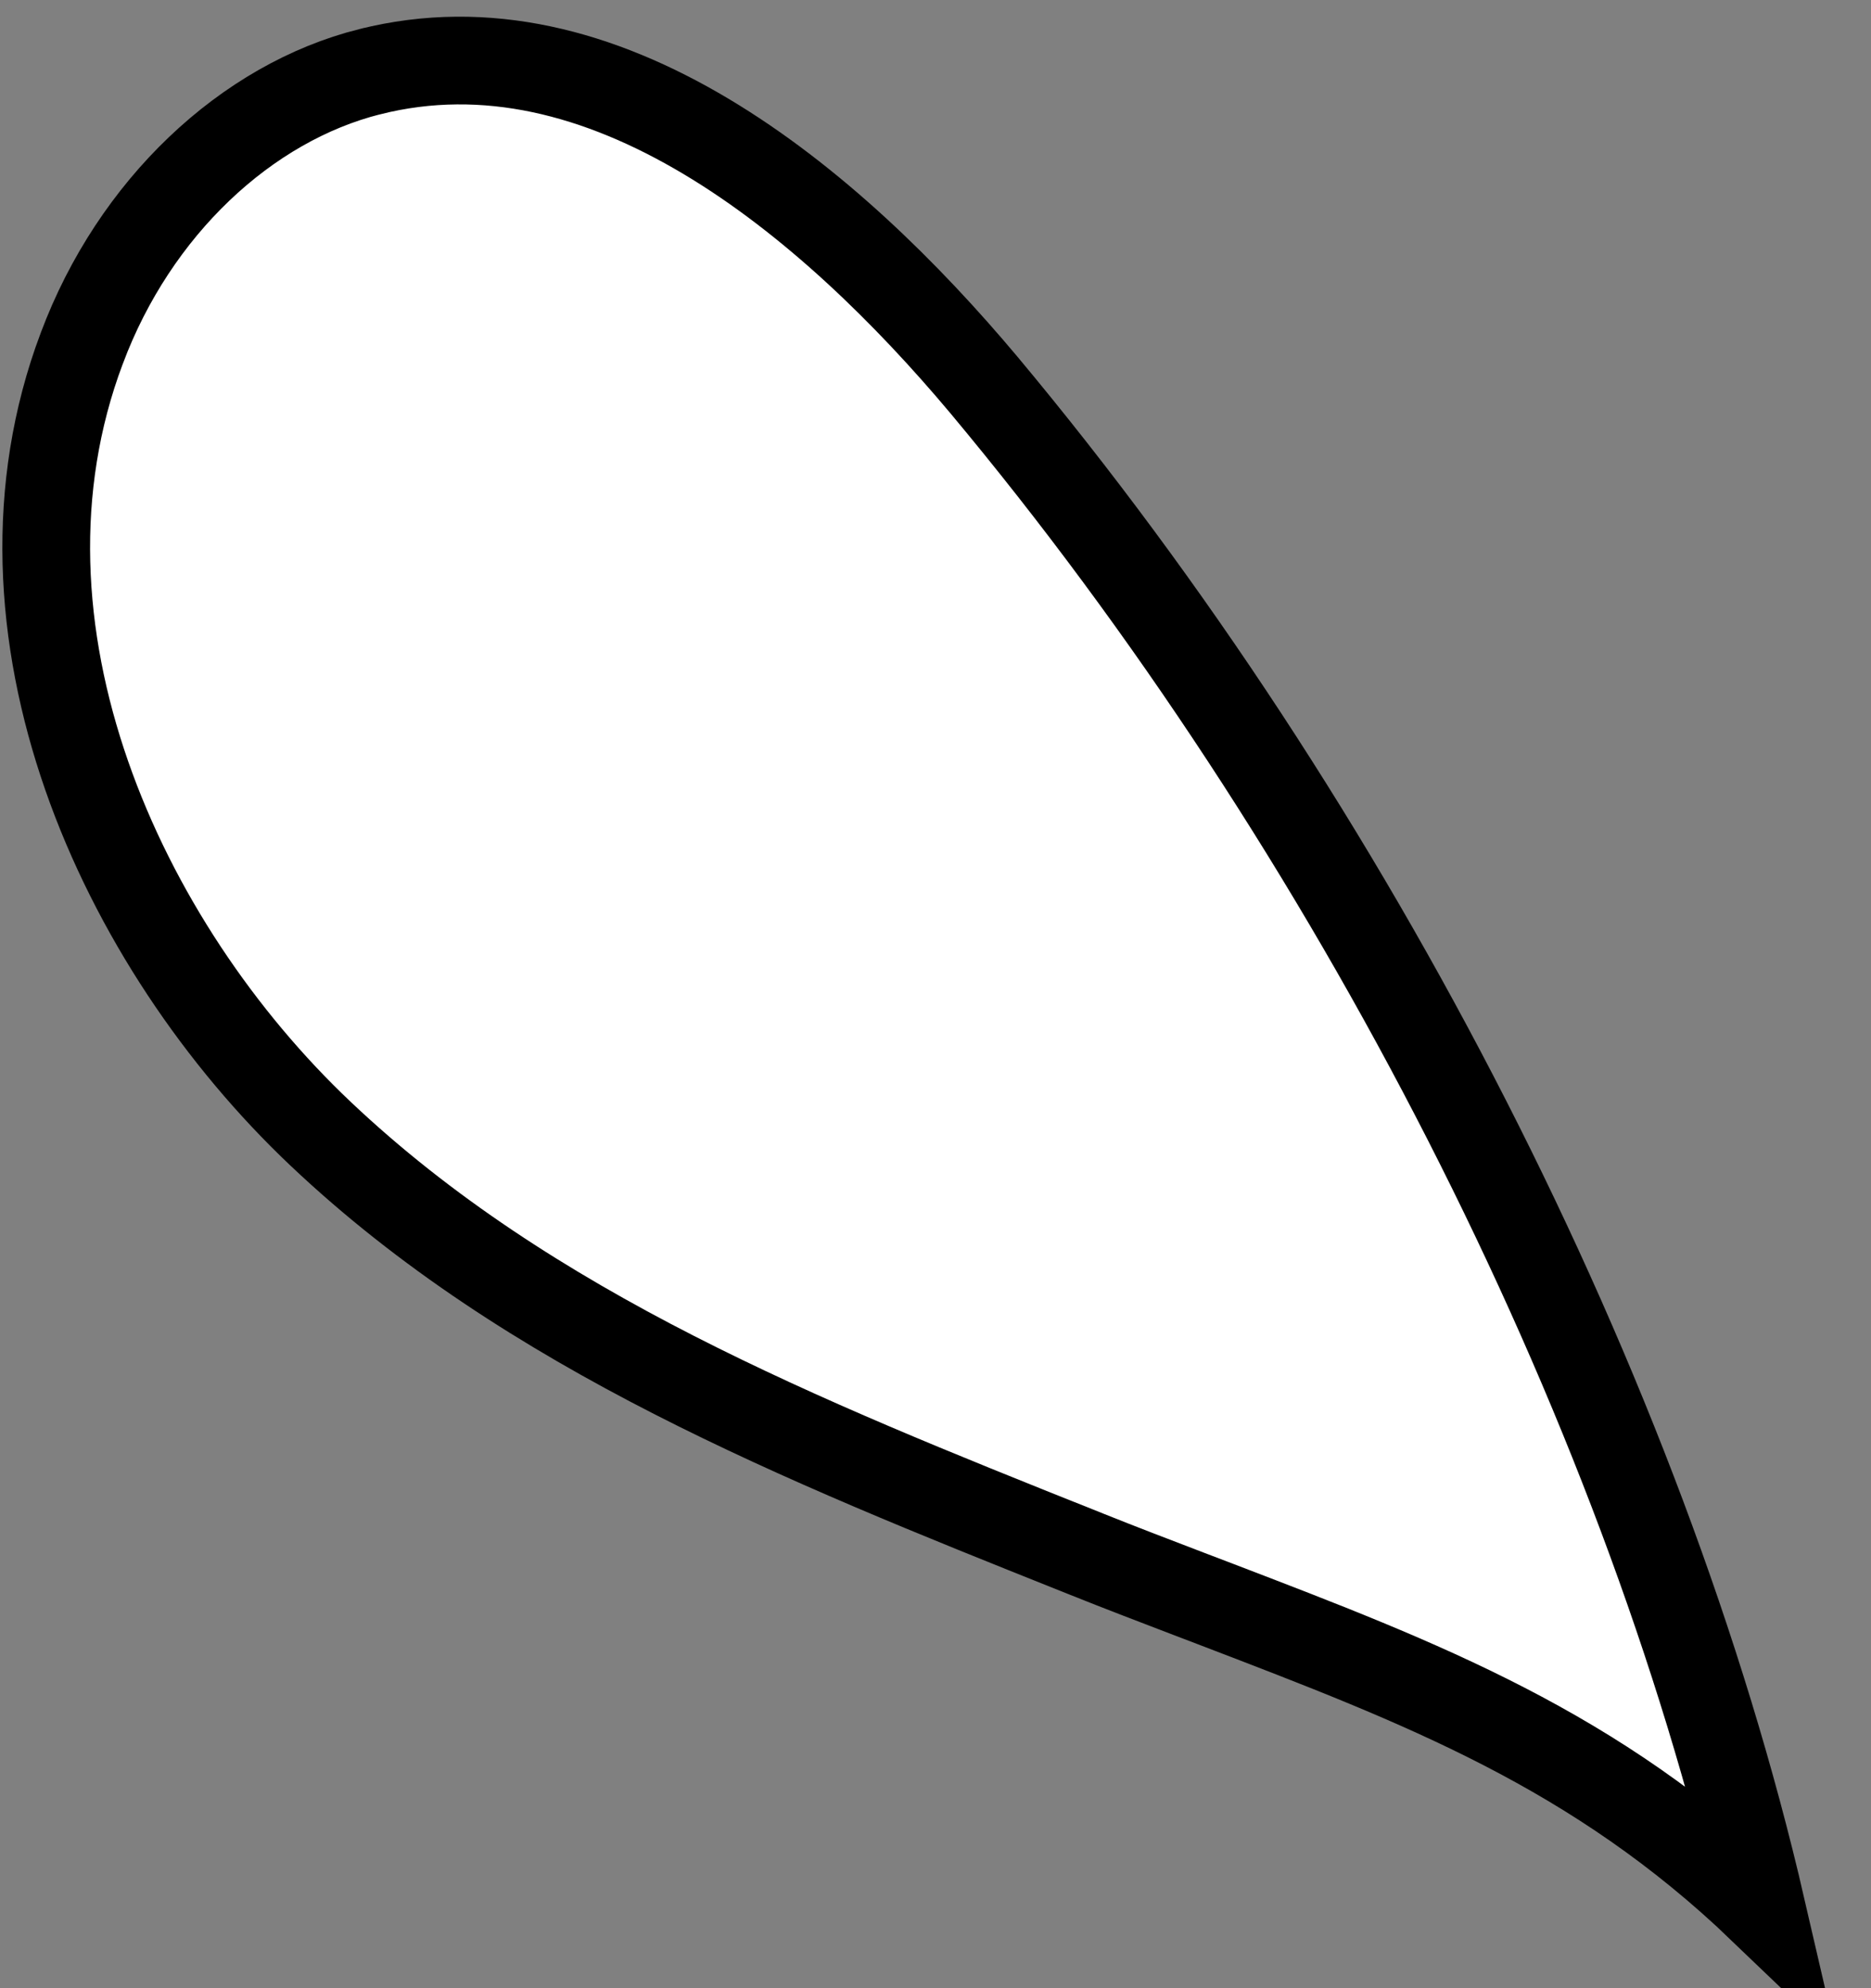 <svg width="32" height="34" viewBox="0 0 32 34" fill="none" xmlns="http://www.w3.org/2000/svg">
<rect x="0" y="0" width="32" height="34" fill="#808080" stroke="none"/>
<g clip-path="url(#clip0)">
<path d="M6.324 1.226L6.325 1.226C8.314 0.726 10.257 1.249 12.071 2.33C13.89 3.414 15.521 5.026 16.826 6.581C23.153 14.154 28.097 23.854 30.13 32.639C27.293 29.922 24.336 28.789 20.826 27.445L20.732 27.409H20.732C20.598 27.358 20.463 27.306 20.328 27.255C19.759 27.037 19.178 26.816 18.587 26.579L18.403 26.505L18.402 26.505C13.721 24.636 9.051 22.764 5.484 19.389L5.484 19.389C2.066 16.157 -0.408 10.757 1.398 5.958L1.399 5.956C2.3 3.547 4.215 1.755 6.324 1.226Z" fill="white" stroke="black" stroke-width="1.5"/>
</g>
<defs>
<clipPath id="clip0">
<rect width="32" height="34" fill="white"/>
</clipPath>
</defs>
</svg>
